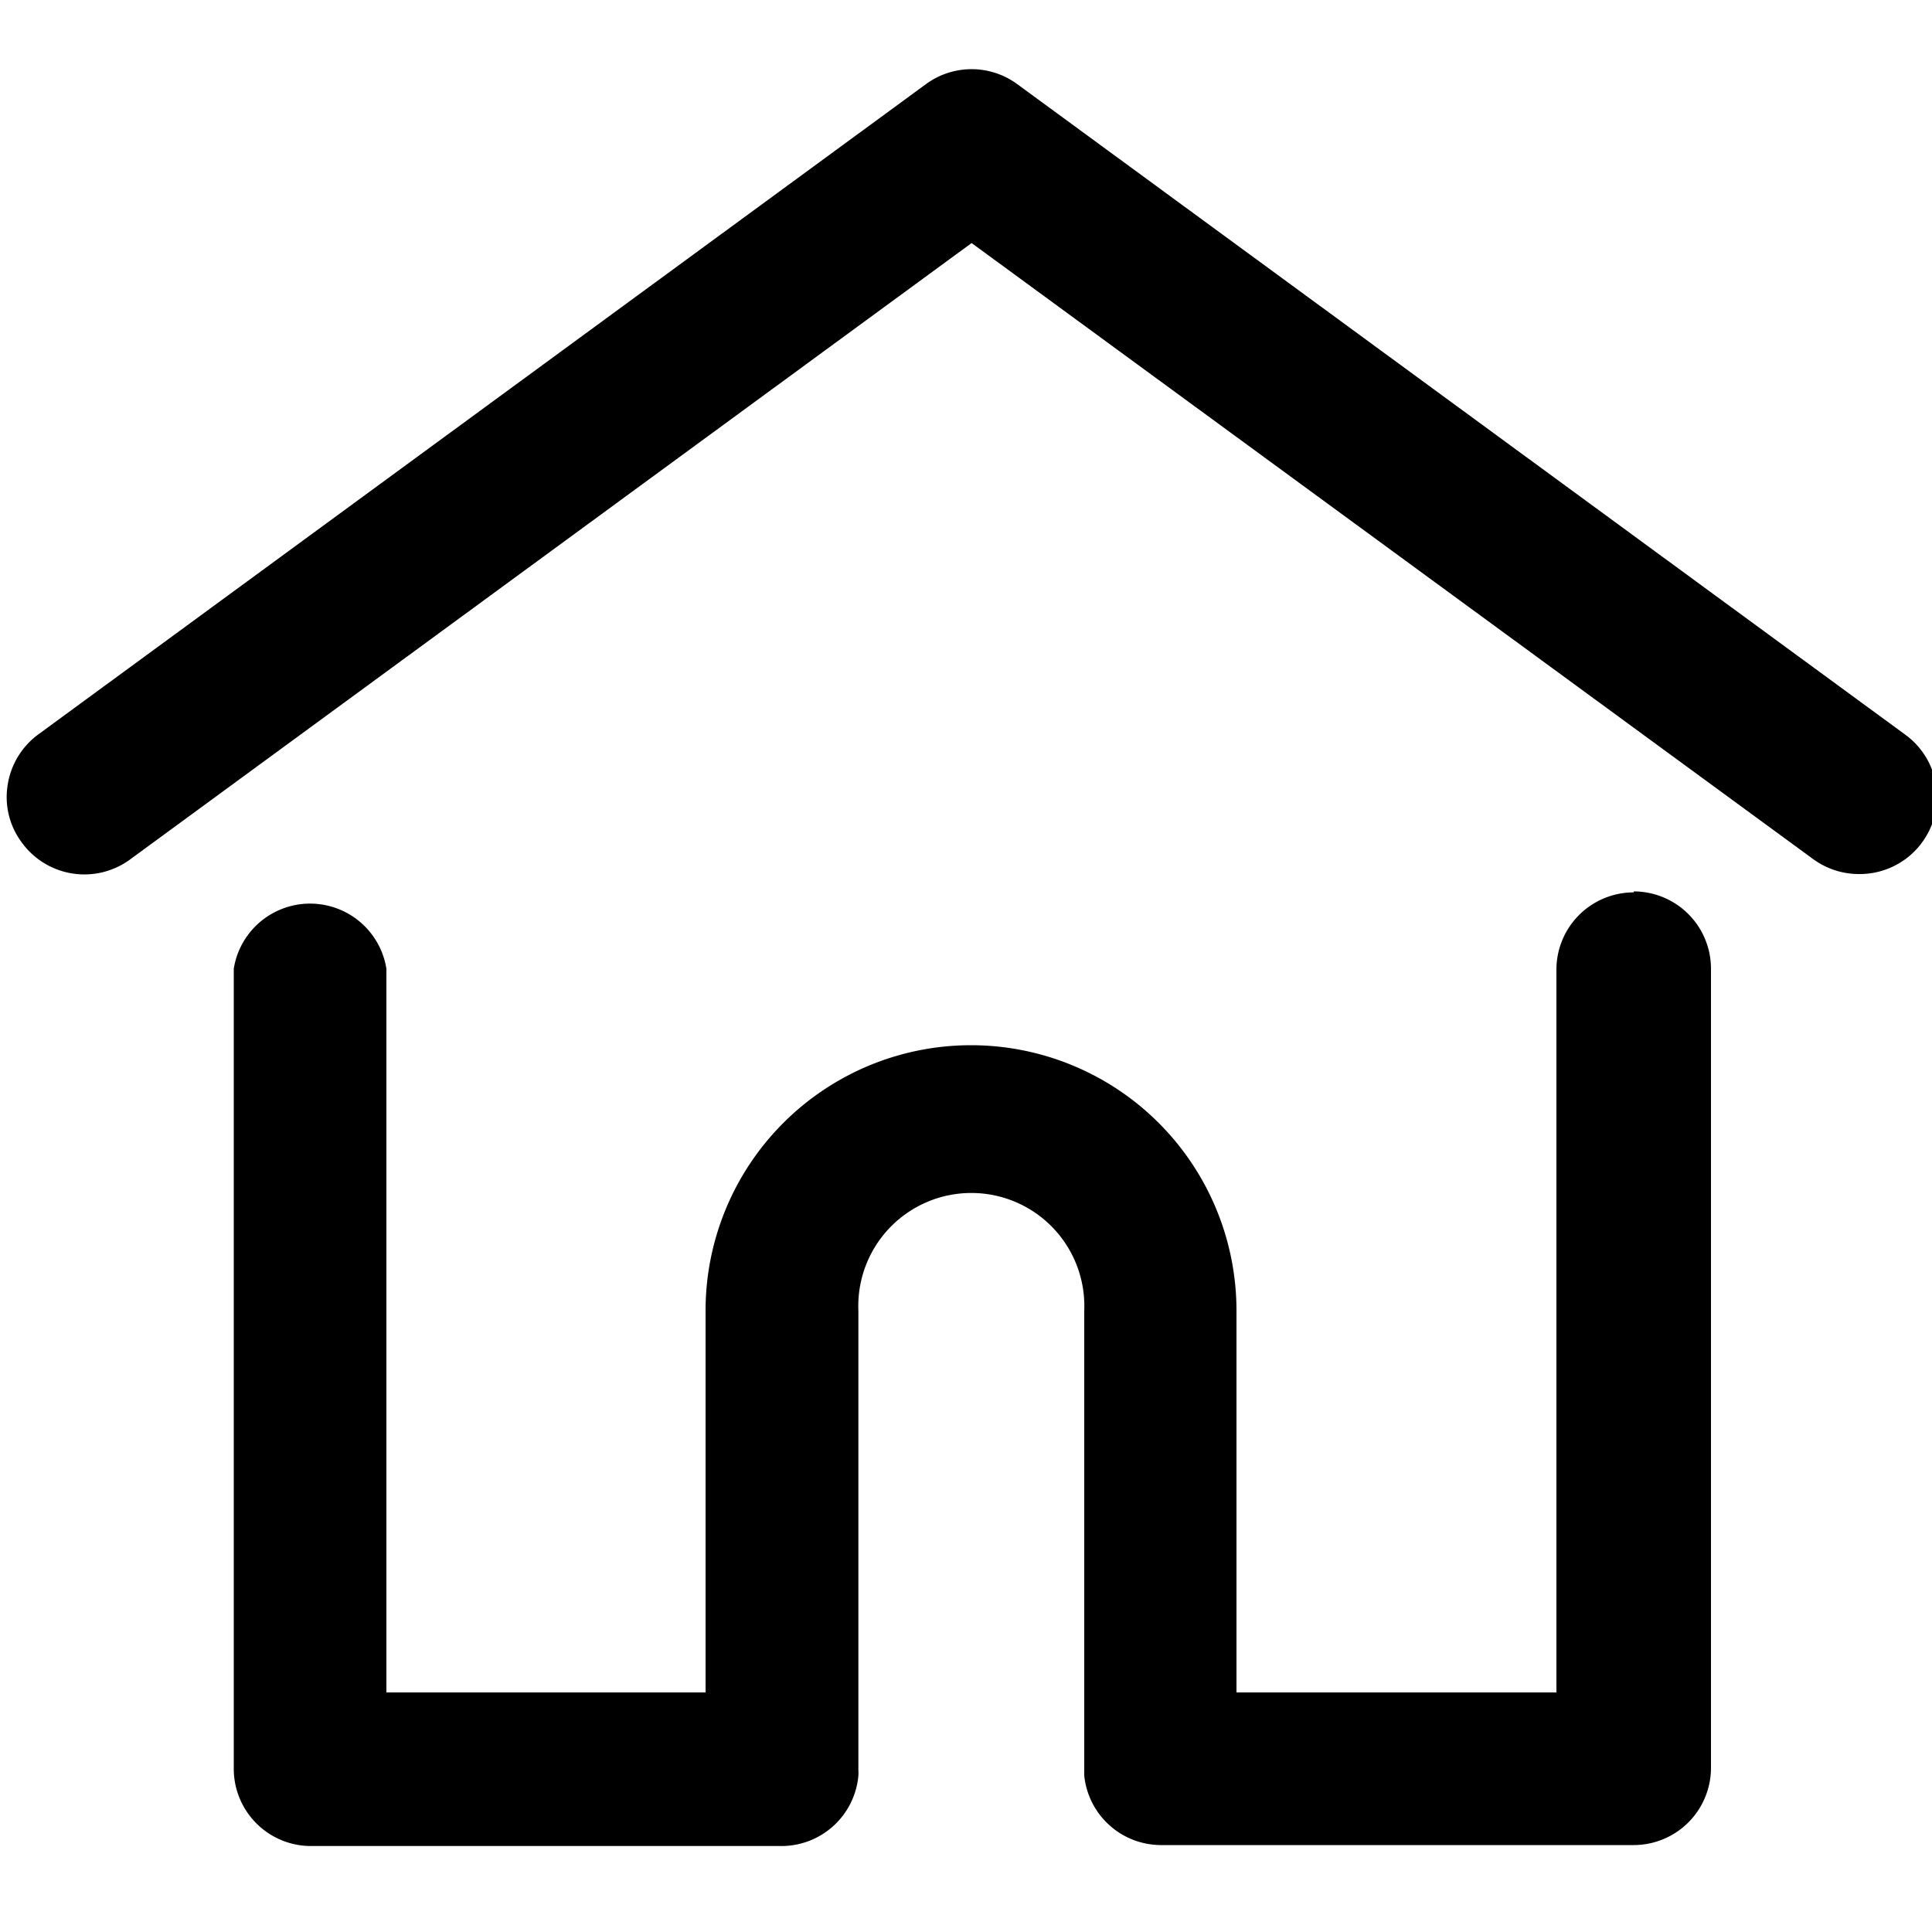 <svg id="レイヤー_1" data-name="レイヤー 1" xmlns="http://www.w3.org/2000/svg" viewBox="0 0 100 100"><title>home</title><path d="M50.29,3.58a4,4,0,0,0-2.37.78L2,38A4,4,0,0,0,.4,40.61a3.92,3.92,0,0,0,.73,3,4,4,0,0,0,3.24,1.65,4,4,0,0,0,2.37-.78L50.29,12.58,93.84,44.46a4,4,0,0,0,2.37.78,4,4,0,0,0,4-4.63A4,4,0,0,0,98.58,38L52.66,4.36a4,4,0,0,0-2.37-.78Z"/><path d="M84.56,46.19a4,4,0,0,0-4,4V87.6H64V67.84a13.74,13.74,0,0,0-27.48,0V87.6H20V50.14a4,4,0,0,0-7.9,0V91.55a4,4,0,0,0,3.95,4H40.5a4,4,0,0,0,3.93-3.64,2.63,2.63,0,0,0,0-.31V67.84a5.85,5.85,0,1,1,11.69,0V91.55c0,.13,0,.24,0,.35a4,4,0,0,0,3.93,3.6H84.56a4,4,0,0,0,4-4V50.14a4,4,0,0,0-4-4Z"/></svg>